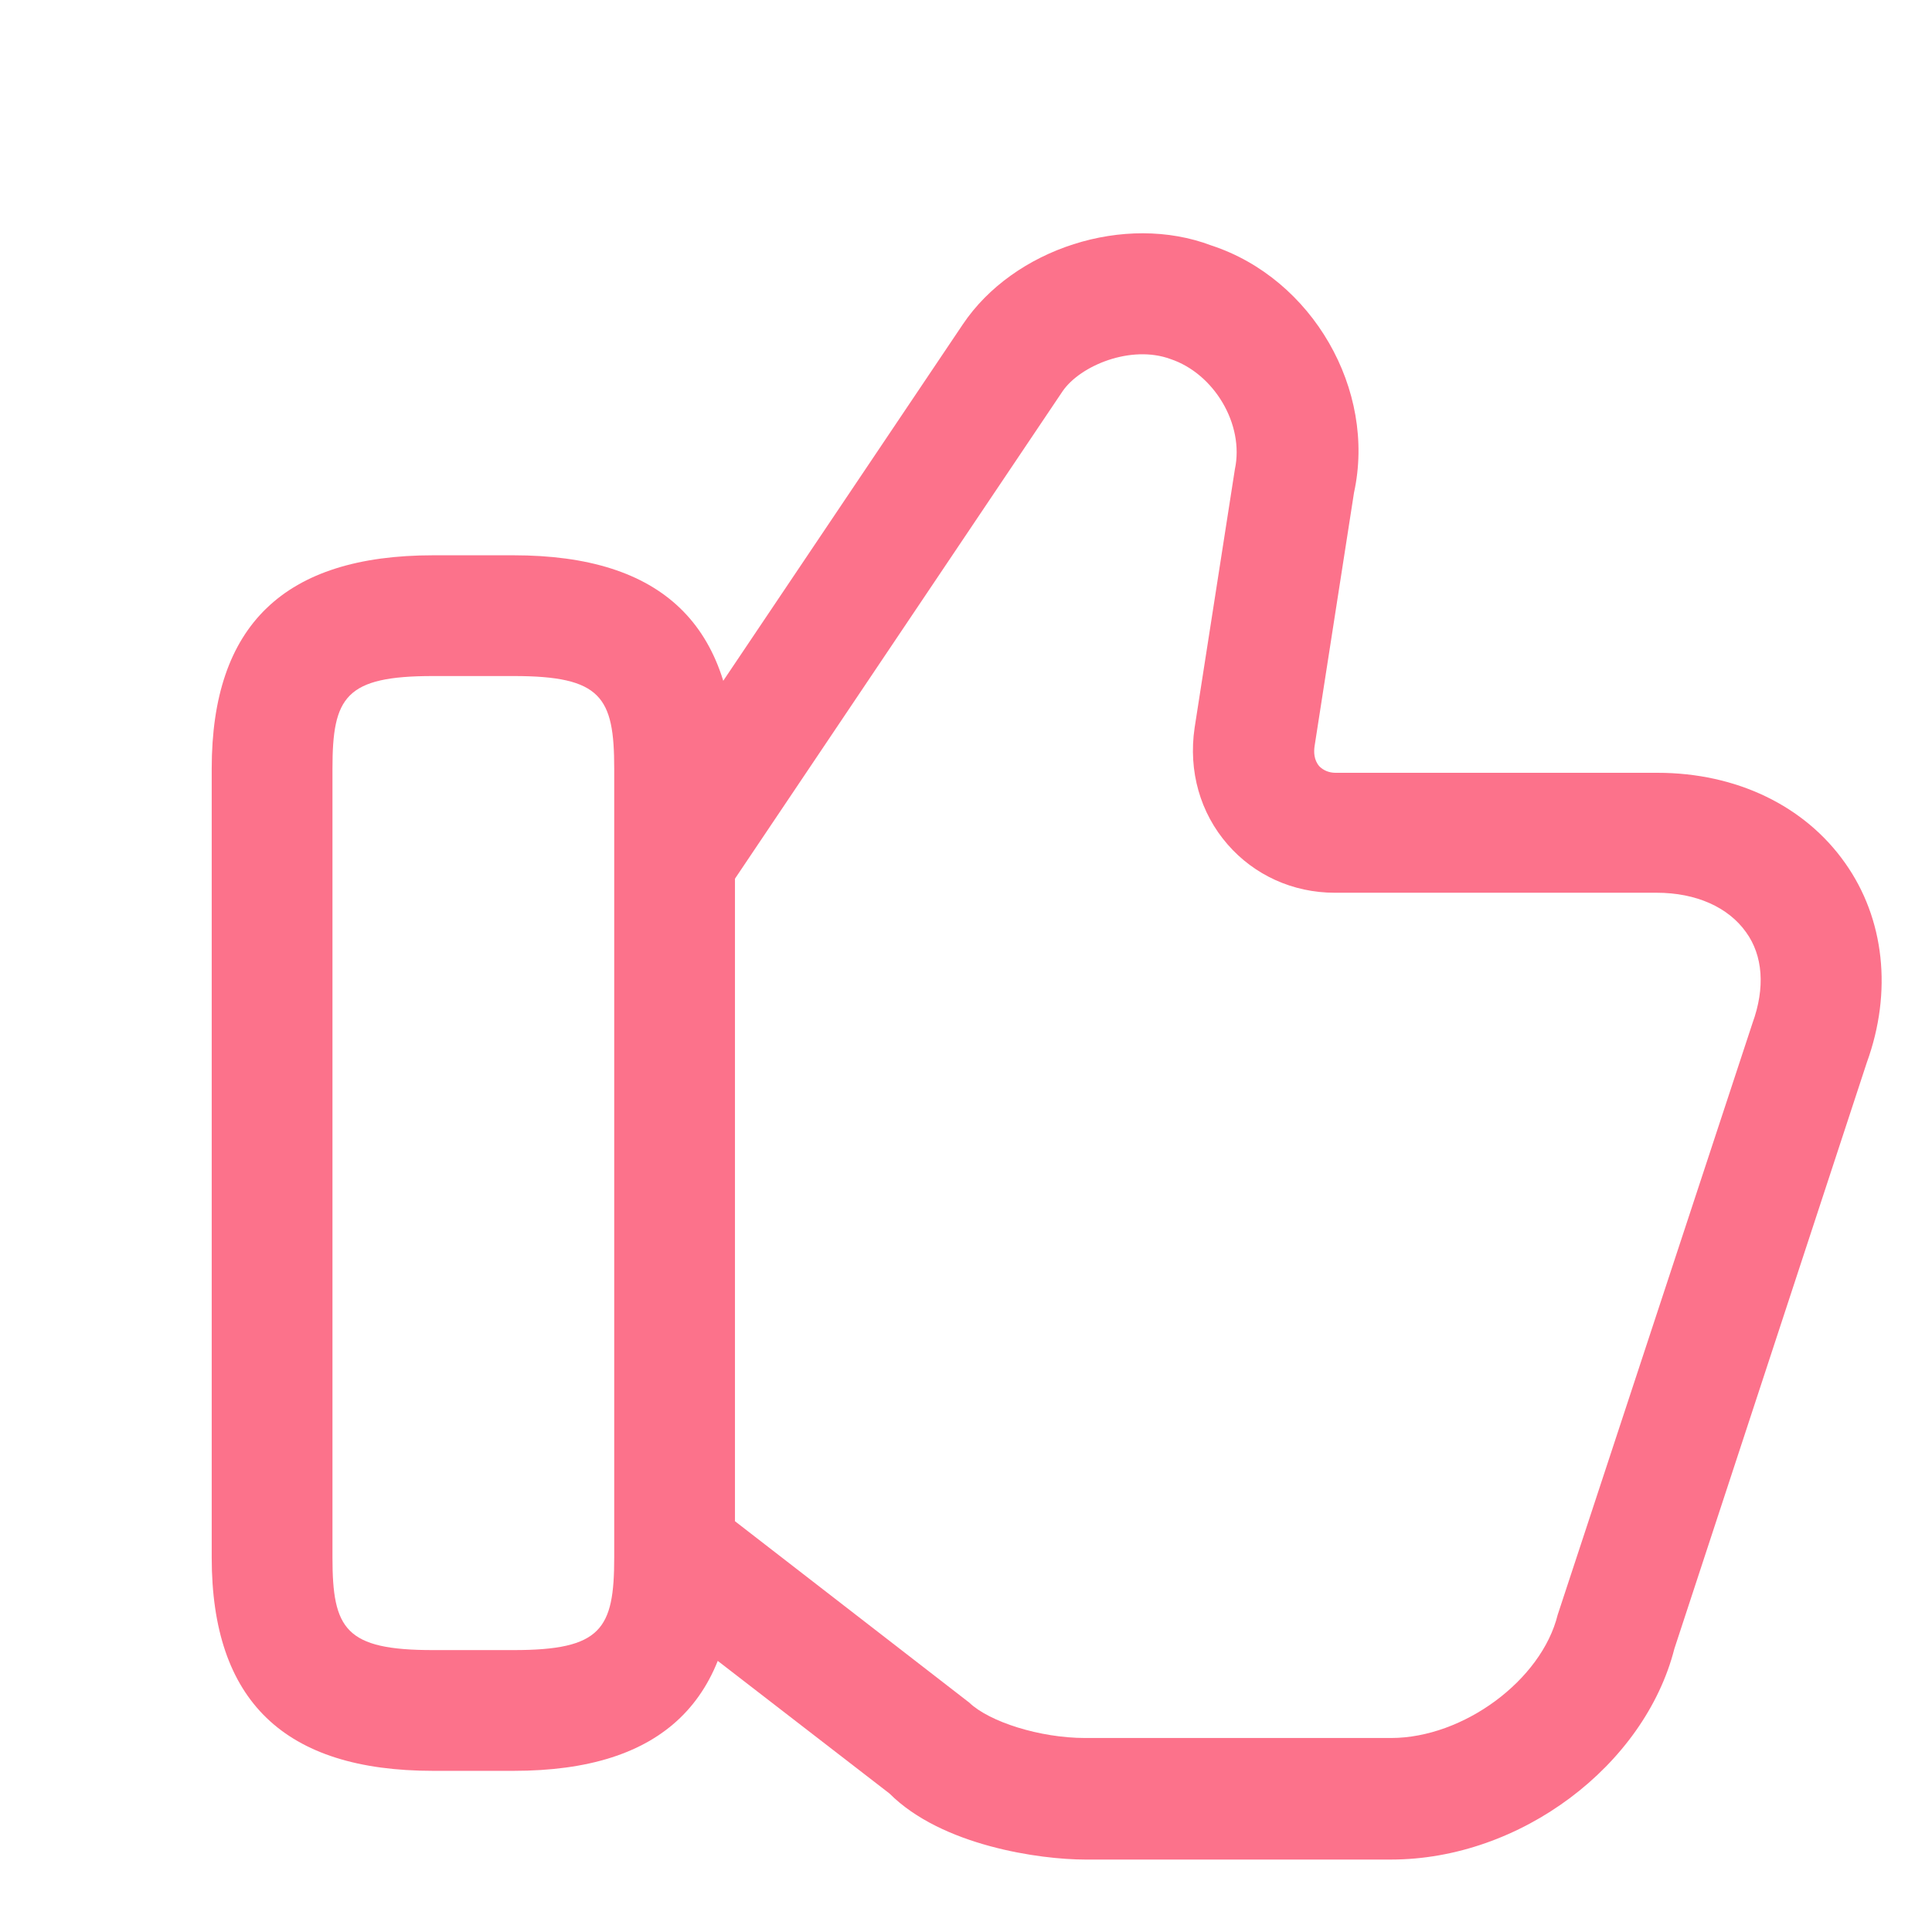 <svg width="24" height="24" viewBox="0 0 24 24" fill="none" xmlns="http://www.w3.org/2000/svg">
<g clip-path="url(#clip0_307_3475)">
<path d="M17.28 23.1H13.48C12.92 23.1 11.7 22.93 11.05 22.28L8.02 19.94L8.94 18.75L12.04 21.15C12.29 21.39 12.92 21.59 13.48 21.59H17.28C18.18 21.59 19.15 20.87 19.35 20.06L21.77 12.71C21.93 12.27 21.9 11.87 21.69 11.58C21.47 11.27 21.07 11.09 20.58 11.09H16.58C16.06 11.09 15.58 10.87 15.25 10.49C14.91 10.1 14.76 9.58 14.84 9.04L15.34 5.83C15.46 5.27 15.08 4.64 14.54 4.46C14.05 4.28 13.42 4.54 13.2 4.86L9.1 10.96L7.86 10.13L11.96 4.03C12.59 3.09 13.97 2.64 15.05 3.05C16.3 3.46 17.1 4.84 16.82 6.12L16.33 9.27C16.32 9.34 16.32 9.44 16.39 9.52C16.44 9.57 16.51 9.6 16.59 9.6H20.59C21.57 9.6 22.42 10.01 22.92 10.72C23.41 11.41 23.51 12.32 23.19 13.2L20.8 20.48C20.43 21.93 18.89 23.1 17.28 23.1Z" fill="#FC728B"/>
<path d="M6.38 21.998H5.38C3.53 21.998 2.63 21.128 2.63 19.348V9.548C2.63 7.768 3.53 6.898 5.38 6.898H6.38C8.23 6.898 9.13 7.768 9.13 9.548V19.348C9.13 21.128 8.23 21.998 6.38 21.998ZM5.38 8.398C4.29 8.398 4.13 8.658 4.13 9.548V19.348C4.13 20.238 4.29 20.498 5.38 20.498H6.38C7.47 20.498 7.63 20.238 7.63 19.348V9.548C7.63 8.658 7.47 8.398 6.38 8.398H5.38Z" fill="#FC728B"/>
</g>
<defs>
<clipPath id="clip0_307_3475">
<rect width="24" height="24" fill="white"/>
</clipPath>
</defs>
</svg>
